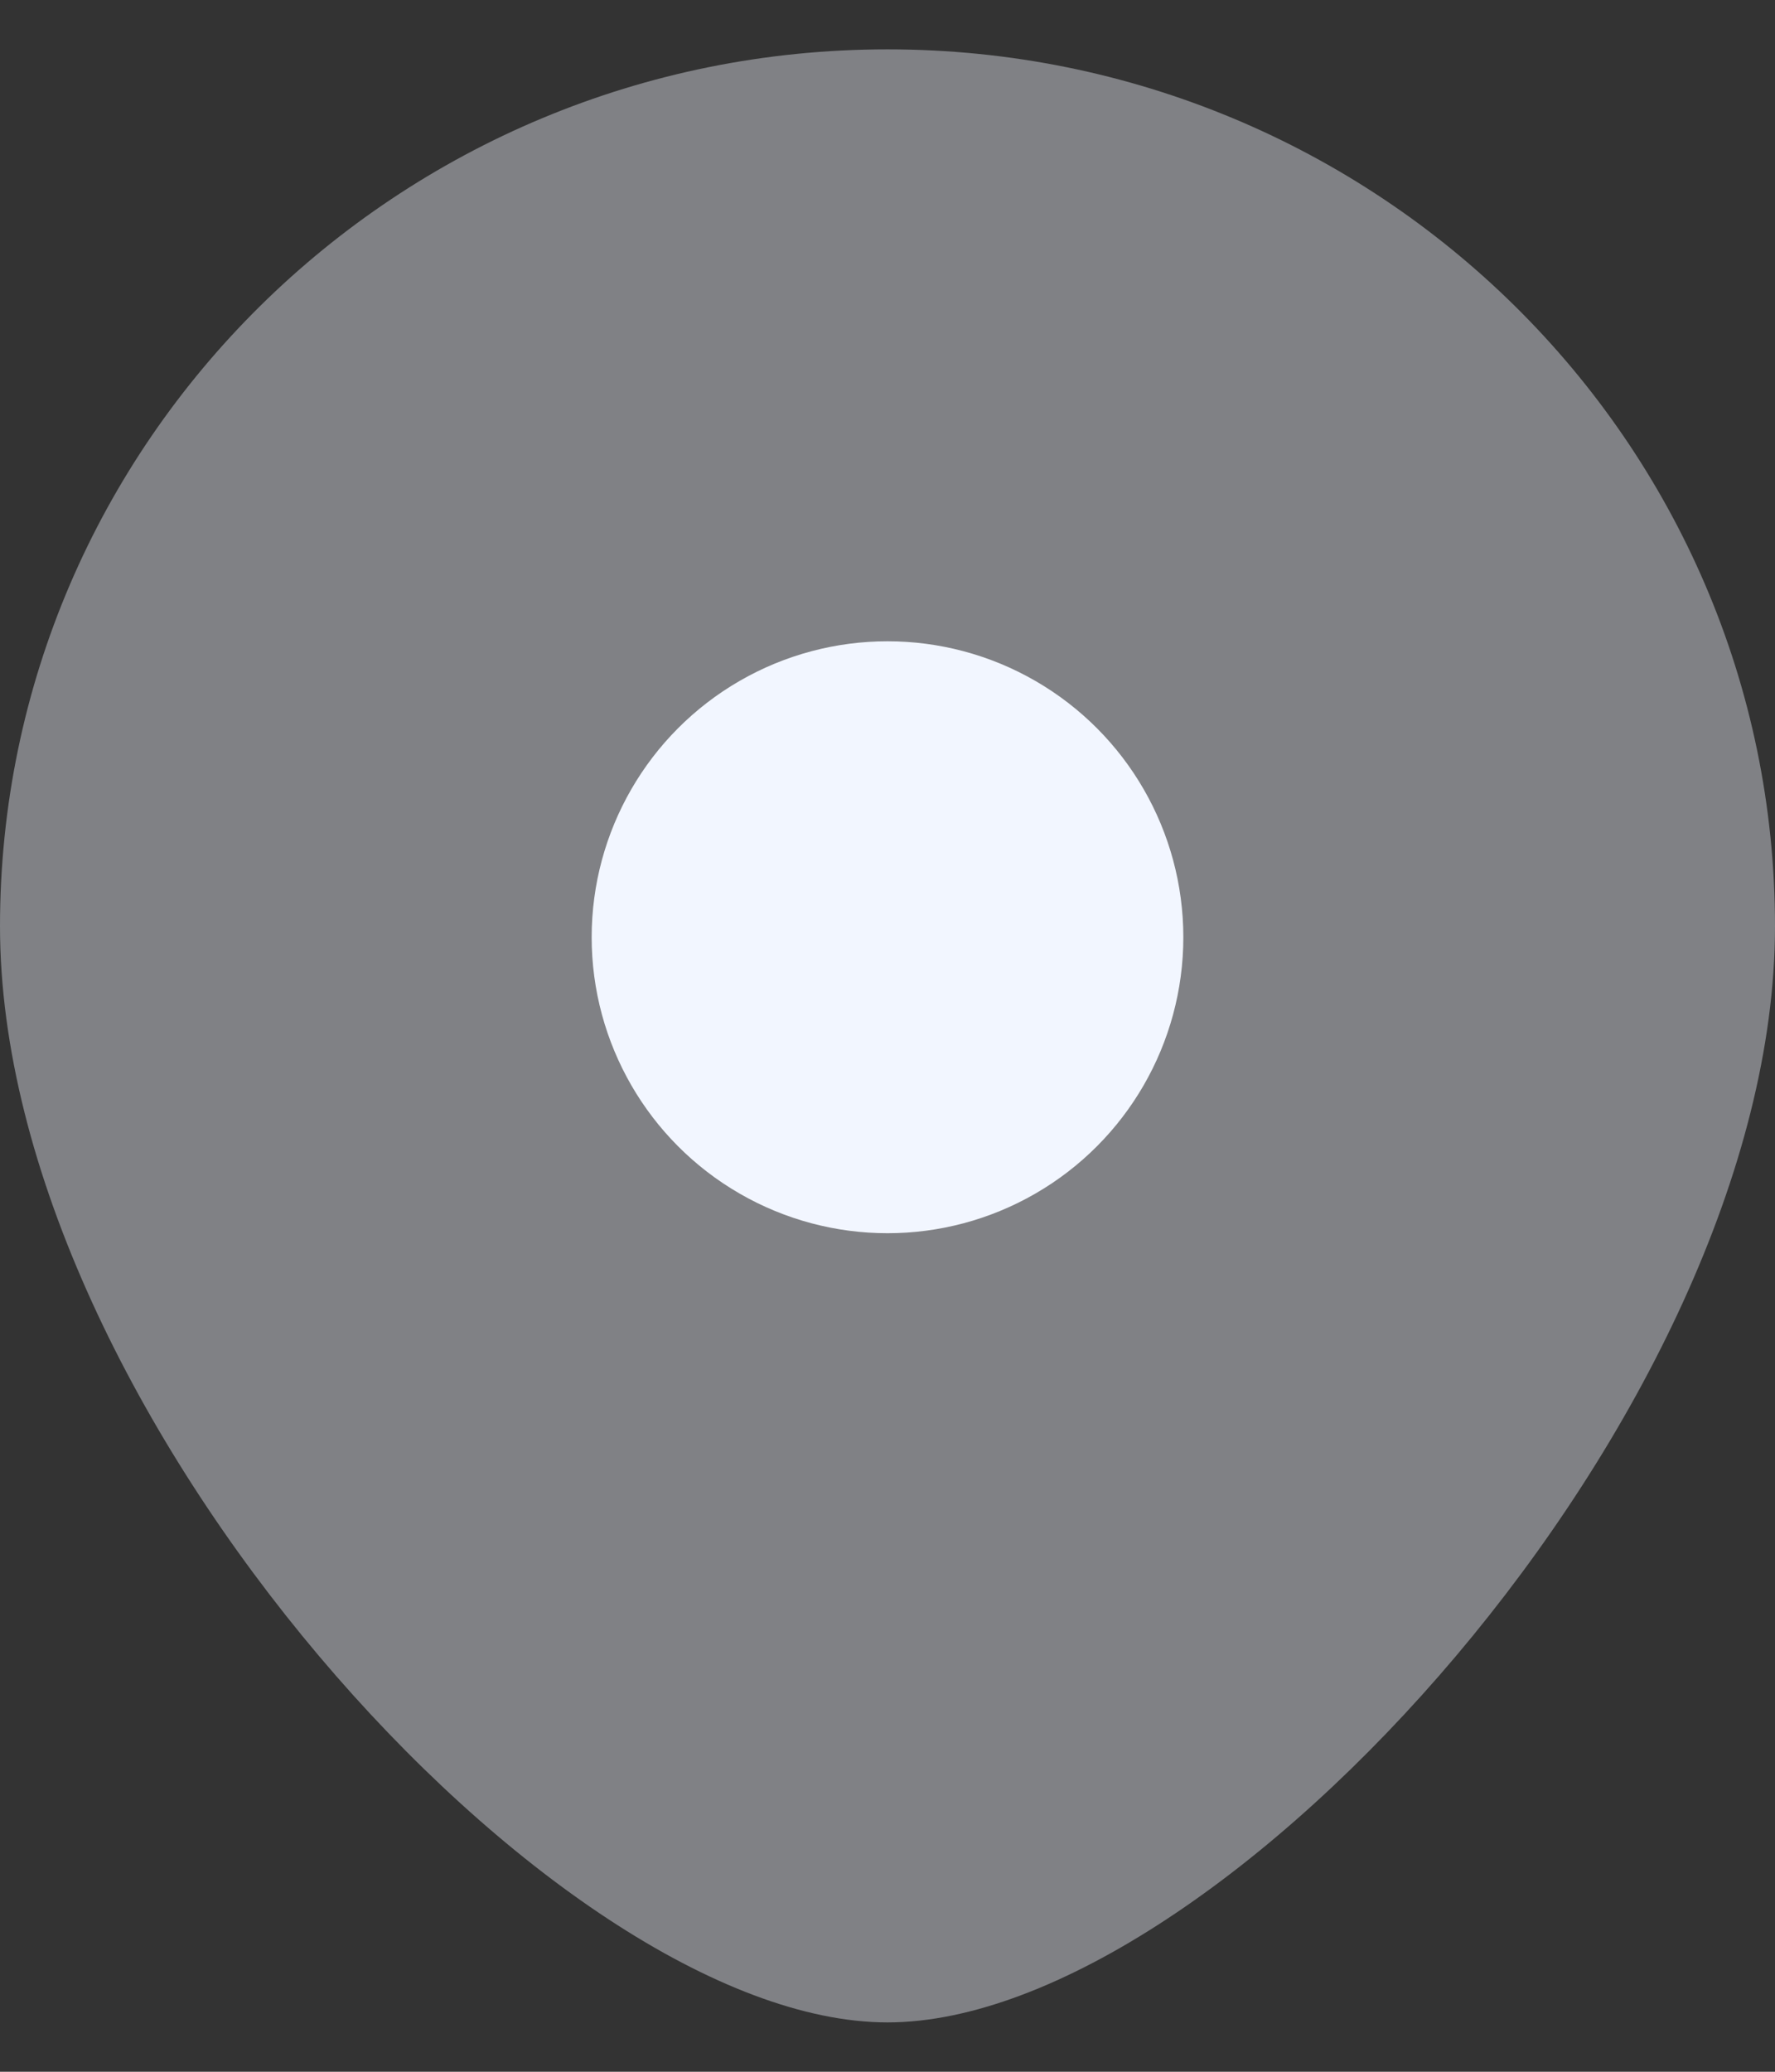 <svg width="24" height="28" viewBox="0 0 24 28" fill="none" xmlns="http://www.w3.org/2000/svg">
<rect x="0" y="0" width="24" height="28" fill="#333333" stroke="none"/>
<g id="location">
<g id="Ellipse 884" opacity="0.4">
<path d="M24 12.519C24 19.064 16.5 27.333 12 27.333C7.5 27.333 0 19.064 0 12.519C0 5.973 5.373 0.667 12 0.667C18.627 0.667 24 5.973 24 12.519Z" fill="#F2F6FF"/>
</g>
<ellipse id="Ellipse 885" cx="12" cy="12.667" rx="4" ry="4" fill="#F2F6FF"/>
</g>
</svg>
